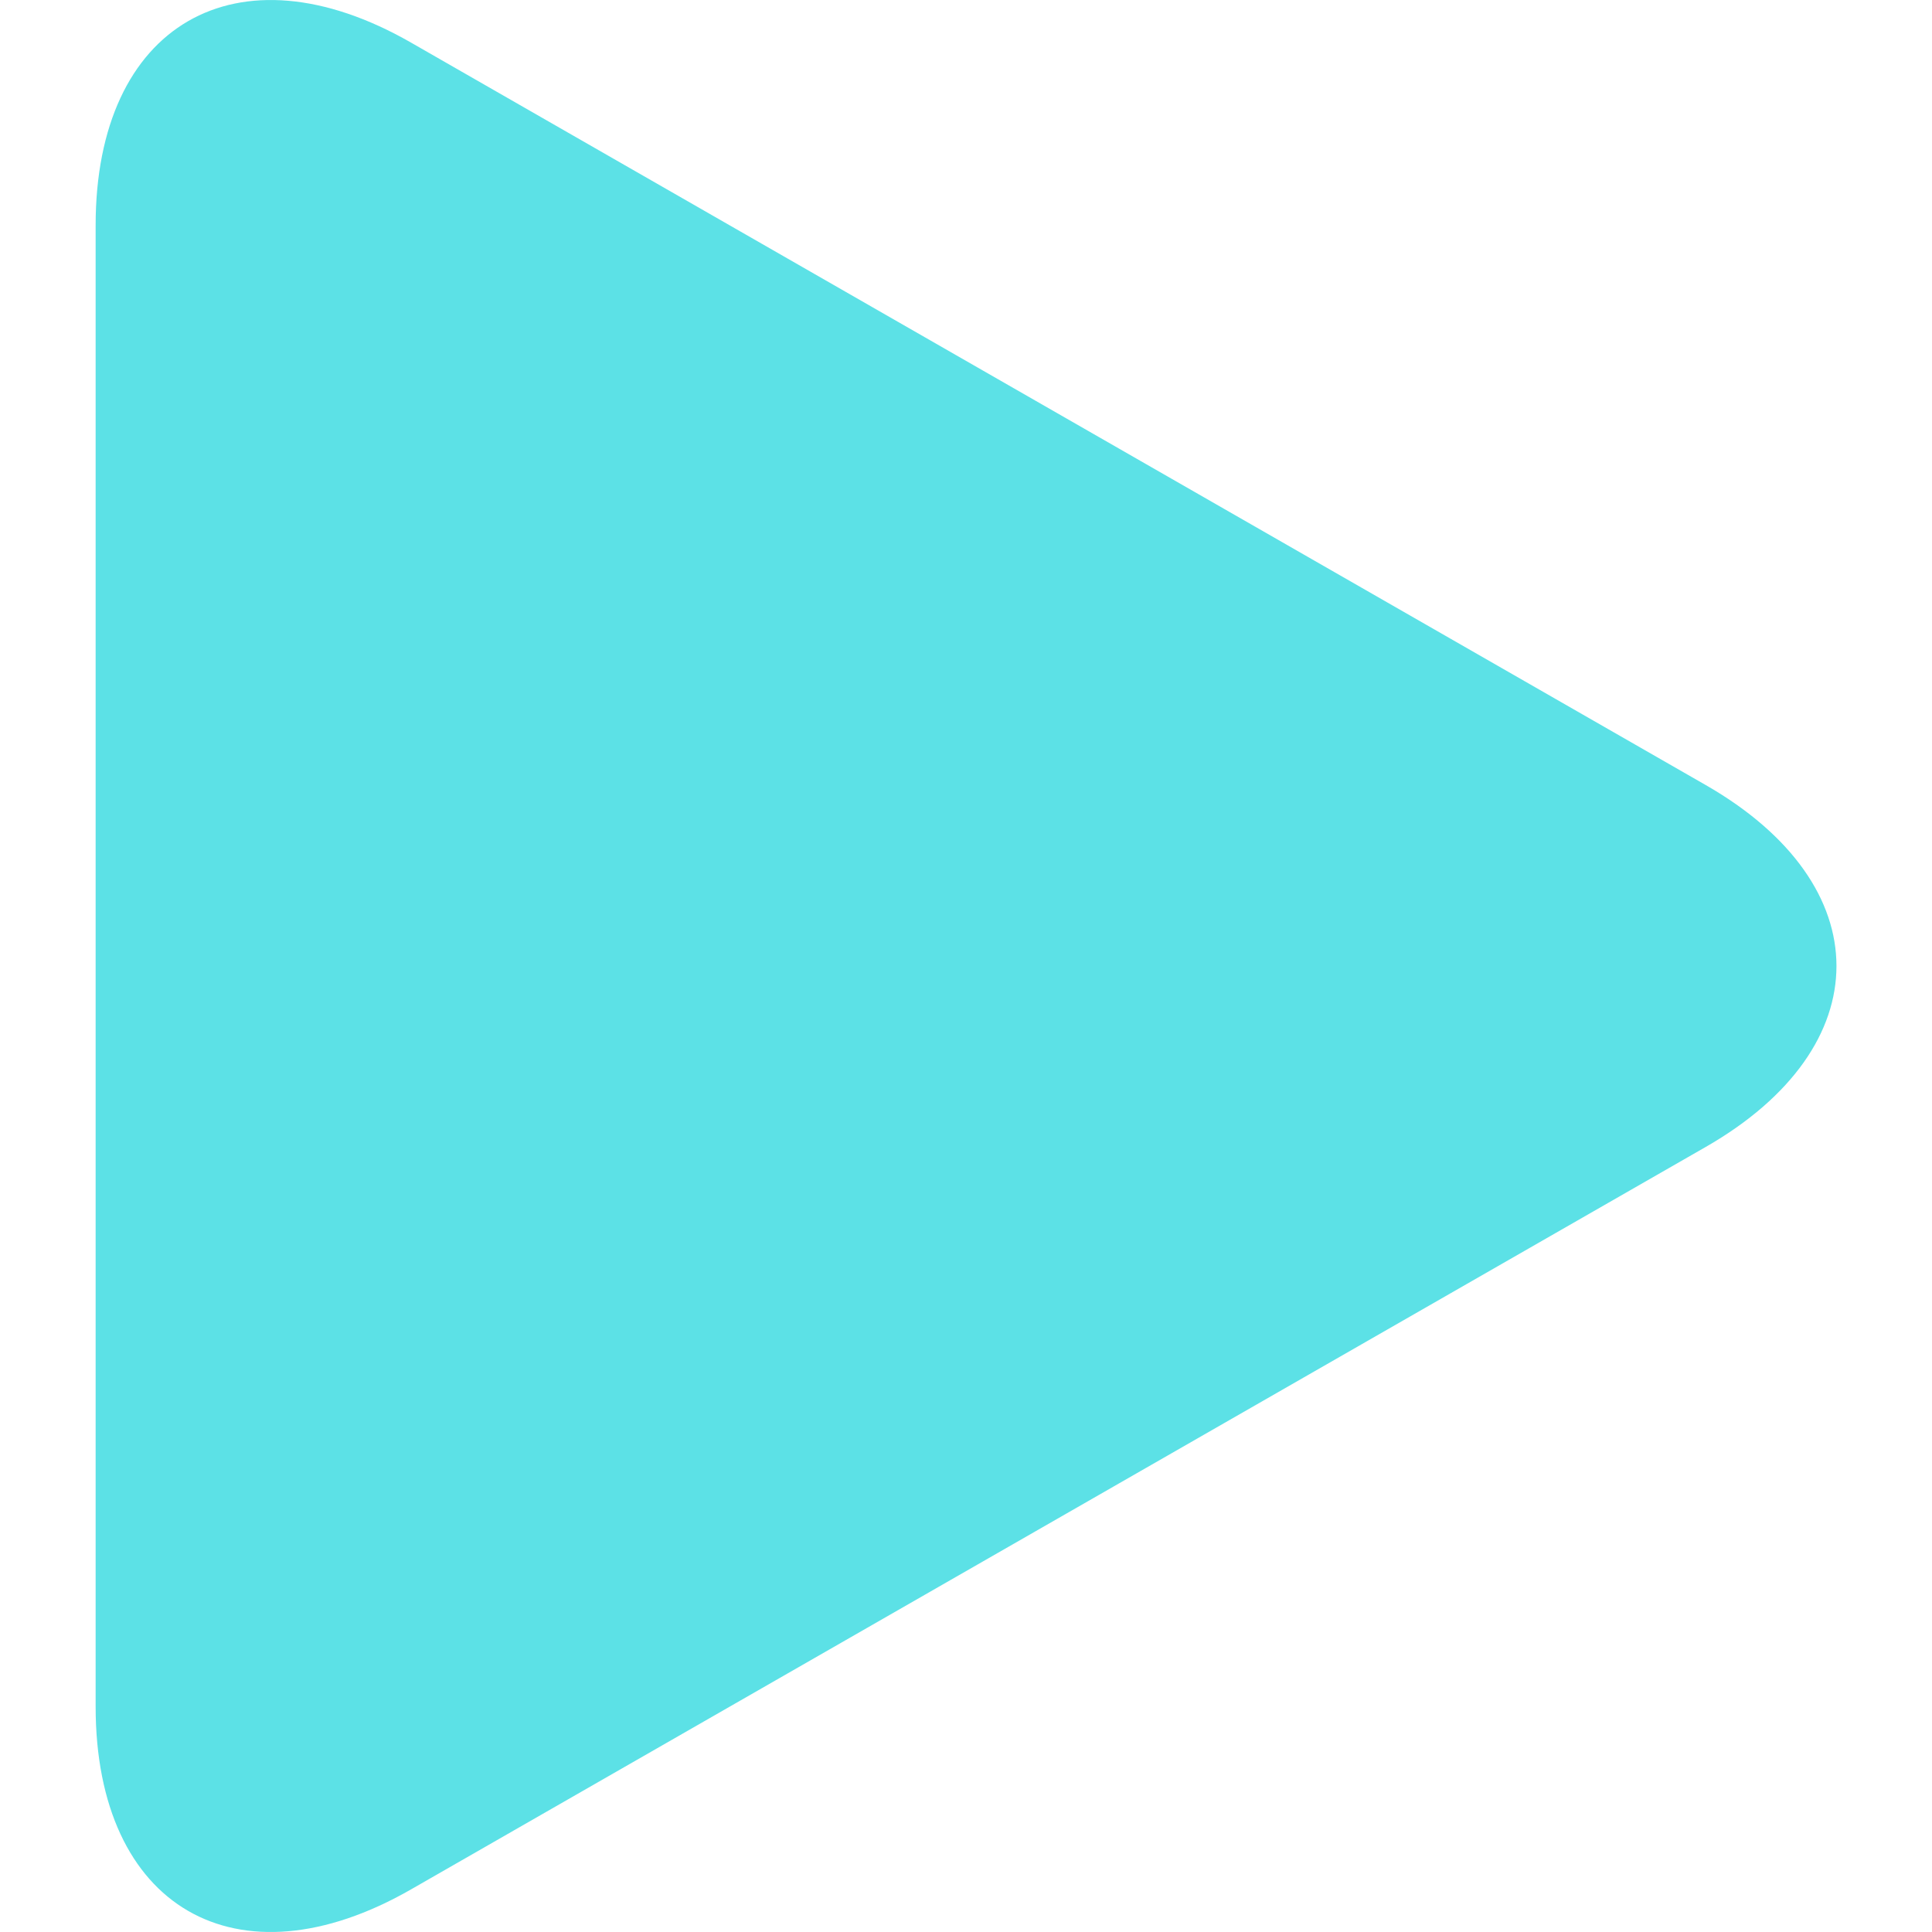 <svg width="20" height="20" viewBox="0 0 20 20" fill="none" xmlns="http://www.w3.org/2000/svg">
<g clip-path="url(#clip0)">
<path d="M4.255 0.441C2.452 -0.593 0.99 0.254 0.99 2.332V17.667C0.99 19.747 2.452 20.593 4.255 19.559L17.658 11.873C19.462 10.838 19.462 9.162 17.658 8.127L4.255 0.441Z" fill="#5CE1E6"/>
</g>
<defs>
<clipPath id="clip0">
<rect width="20" height="20" fill="white"/>
</clipPath>
</defs>
</svg>
